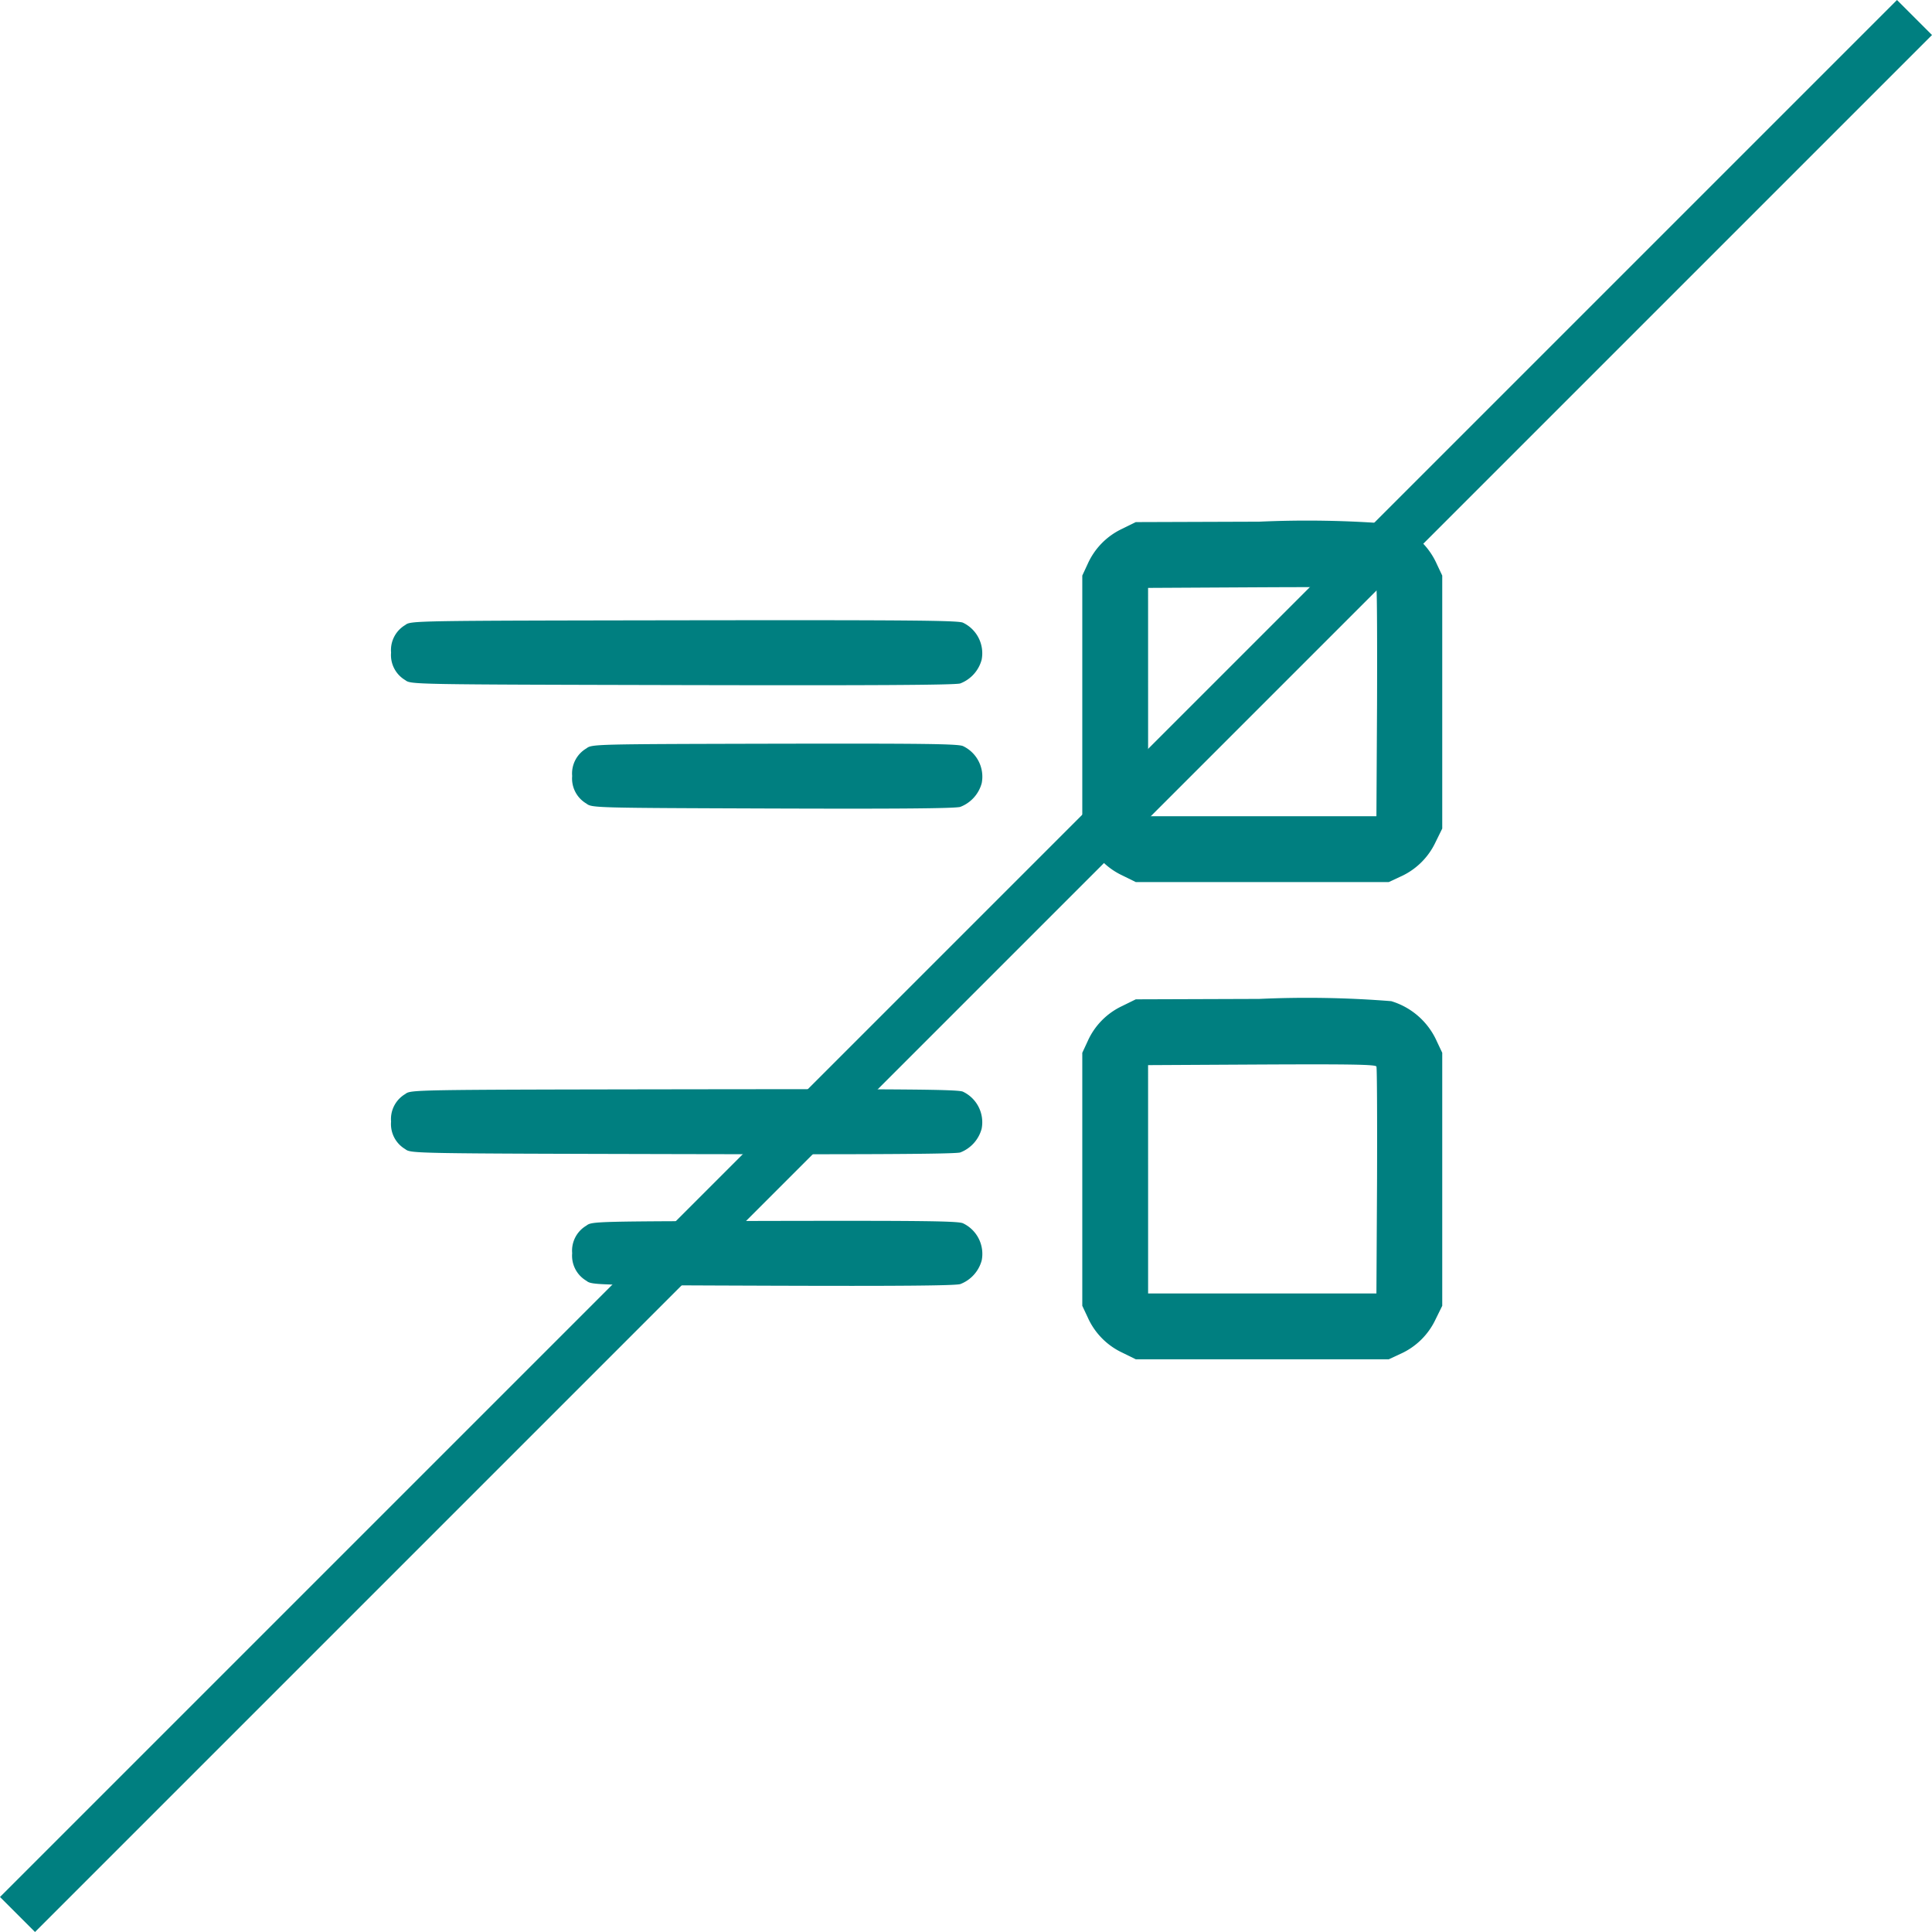 <svg xmlns="http://www.w3.org/2000/svg" width="78.02" height="78.02" viewBox="0 0 78.02 78.02">
  <g id="Group_1787" data-name="Group 1787" transform="translate(-145.195 -326.195)">
    <g id="ico_24_actions_heart_outlined" data-name="ico / 24 / actions / heart_outlined" transform="translate(159 339.08)">
      <rect id="Bounding_box" data-name="Bounding box" width="47" height="47" transform="translate(1 3)" fill="rgba(255,255,255,0)"/>
      <g id="Group_1692" data-name="Group 1692" transform="translate(-356 -182.799)">
        <rect id="Bounding_box-2" data-name="Bounding box" width="48" height="48" transform="translate(356 182.799)" fill="#007f80" opacity="0"/>
        <g id="list-_1_" transform="translate(357.991 190.976)">
          <path id="Path_169" data-name="Path 169" d="M12.976-459.662a2.941,2.941,0,0,1,1.844,1.628l.216.457v10.217l-.274.557a2.851,2.851,0,0,1-1.42,1.387l-.465.216H2.66l-.557-.274A2.851,2.851,0,0,1,.716-446.9L.5-447.36v-10.217l.216-.465a2.852,2.852,0,0,1,1.387-1.42l.557-.274,4.984-.017A42.742,42.742,0,0,1,12.976-459.662Zm-9.818,7.193v4.61h9.22l.025-4.527c.008-2.492,0-4.577-.025-4.635-.025-.083-1-.1-4.627-.083l-4.594.025Z" transform="translate(27.41 459.758)" fill="#007f80"/>
          <path id="Path_170" data-name="Path 170" d="M247.2-411.672a1.366,1.366,0,0,1,.756,1.5,1.422,1.422,0,0,1-.864.955c-.216.066-3.73.083-11.247.066-10.9-.025-10.94-.025-11.164-.2a1.173,1.173,0,0,1-.573-1.113,1.173,1.173,0,0,1,.573-1.113c.224-.174.257-.174,11.247-.191C244.969-411.78,247-411.763,247.2-411.672Z" transform="translate(-224.111 415.755)" fill="#007f80"/>
          <path id="Path_171" data-name="Path 171" d="M239.894-351.672a1.366,1.366,0,0,1,.756,1.5,1.422,1.422,0,0,1-.864.955c-.208.066-2.633.083-7.592.066-7.2-.025-7.285-.025-7.509-.2a1.173,1.173,0,0,1-.573-1.113,1.173,1.173,0,0,1,.573-1.113c.224-.174.3-.174,7.592-.191C238.274-351.779,239.694-351.763,239.894-351.672Z" transform="translate(-216.802 360.739)" fill="#007f80"/>
          <path id="Path_172" data-name="Path 172" d="M12.976-227.662a2.941,2.941,0,0,1,1.844,1.628l.216.457v10.217l-.274.557a2.852,2.852,0,0,1-1.42,1.387l-.465.216H2.66l-.557-.274A2.852,2.852,0,0,1,.716-214.9L.5-215.36v-10.217l.216-.465a2.851,2.851,0,0,1,1.387-1.42l.557-.274,4.984-.017A42.742,42.742,0,0,1,12.976-227.662Zm-9.818,7.193v4.61h9.22l.025-4.527c.008-2.492,0-4.577-.025-4.635-.025-.083-1-.1-4.627-.083l-4.594.025Z" transform="translate(27.41 247.03)" fill="#007f80"/>
          <path id="Path_173" data-name="Path 173" d="M247.2-183.671a1.366,1.366,0,0,1,.756,1.5,1.422,1.422,0,0,1-.864.955c-.216.066-3.73.083-11.247.066-10.9-.025-10.94-.025-11.164-.2a1.173,1.173,0,0,1-.573-1.113,1.173,1.173,0,0,1,.573-1.113c.224-.174.257-.174,11.247-.191C244.969-183.78,247-183.763,247.2-183.671Z" transform="translate(-224.111 206.694)" fill="#007f80"/>
          <path id="Path_174" data-name="Path 174" d="M239.894-119.672a1.366,1.366,0,0,1,.756,1.5,1.422,1.422,0,0,1-.864.955c-.208.066-2.633.083-7.592.066-7.2-.025-7.285-.025-7.509-.2a1.173,1.173,0,0,1-.573-1.113,1.173,1.173,0,0,1,.573-1.113c.224-.174.3-.174,7.592-.191C238.274-119.78,239.694-119.763,239.894-119.672Z" transform="translate(-216.802 148.01)" fill="#007f80"/>
        </g>
      </g>
    </g>
    <line id="Line_4" data-name="Line 4" x1="76.606" y2="76.606" transform="translate(145.902 326.902)" fill="none" stroke="#007f80" stroke-width="2"/>
  </g>
</svg>
